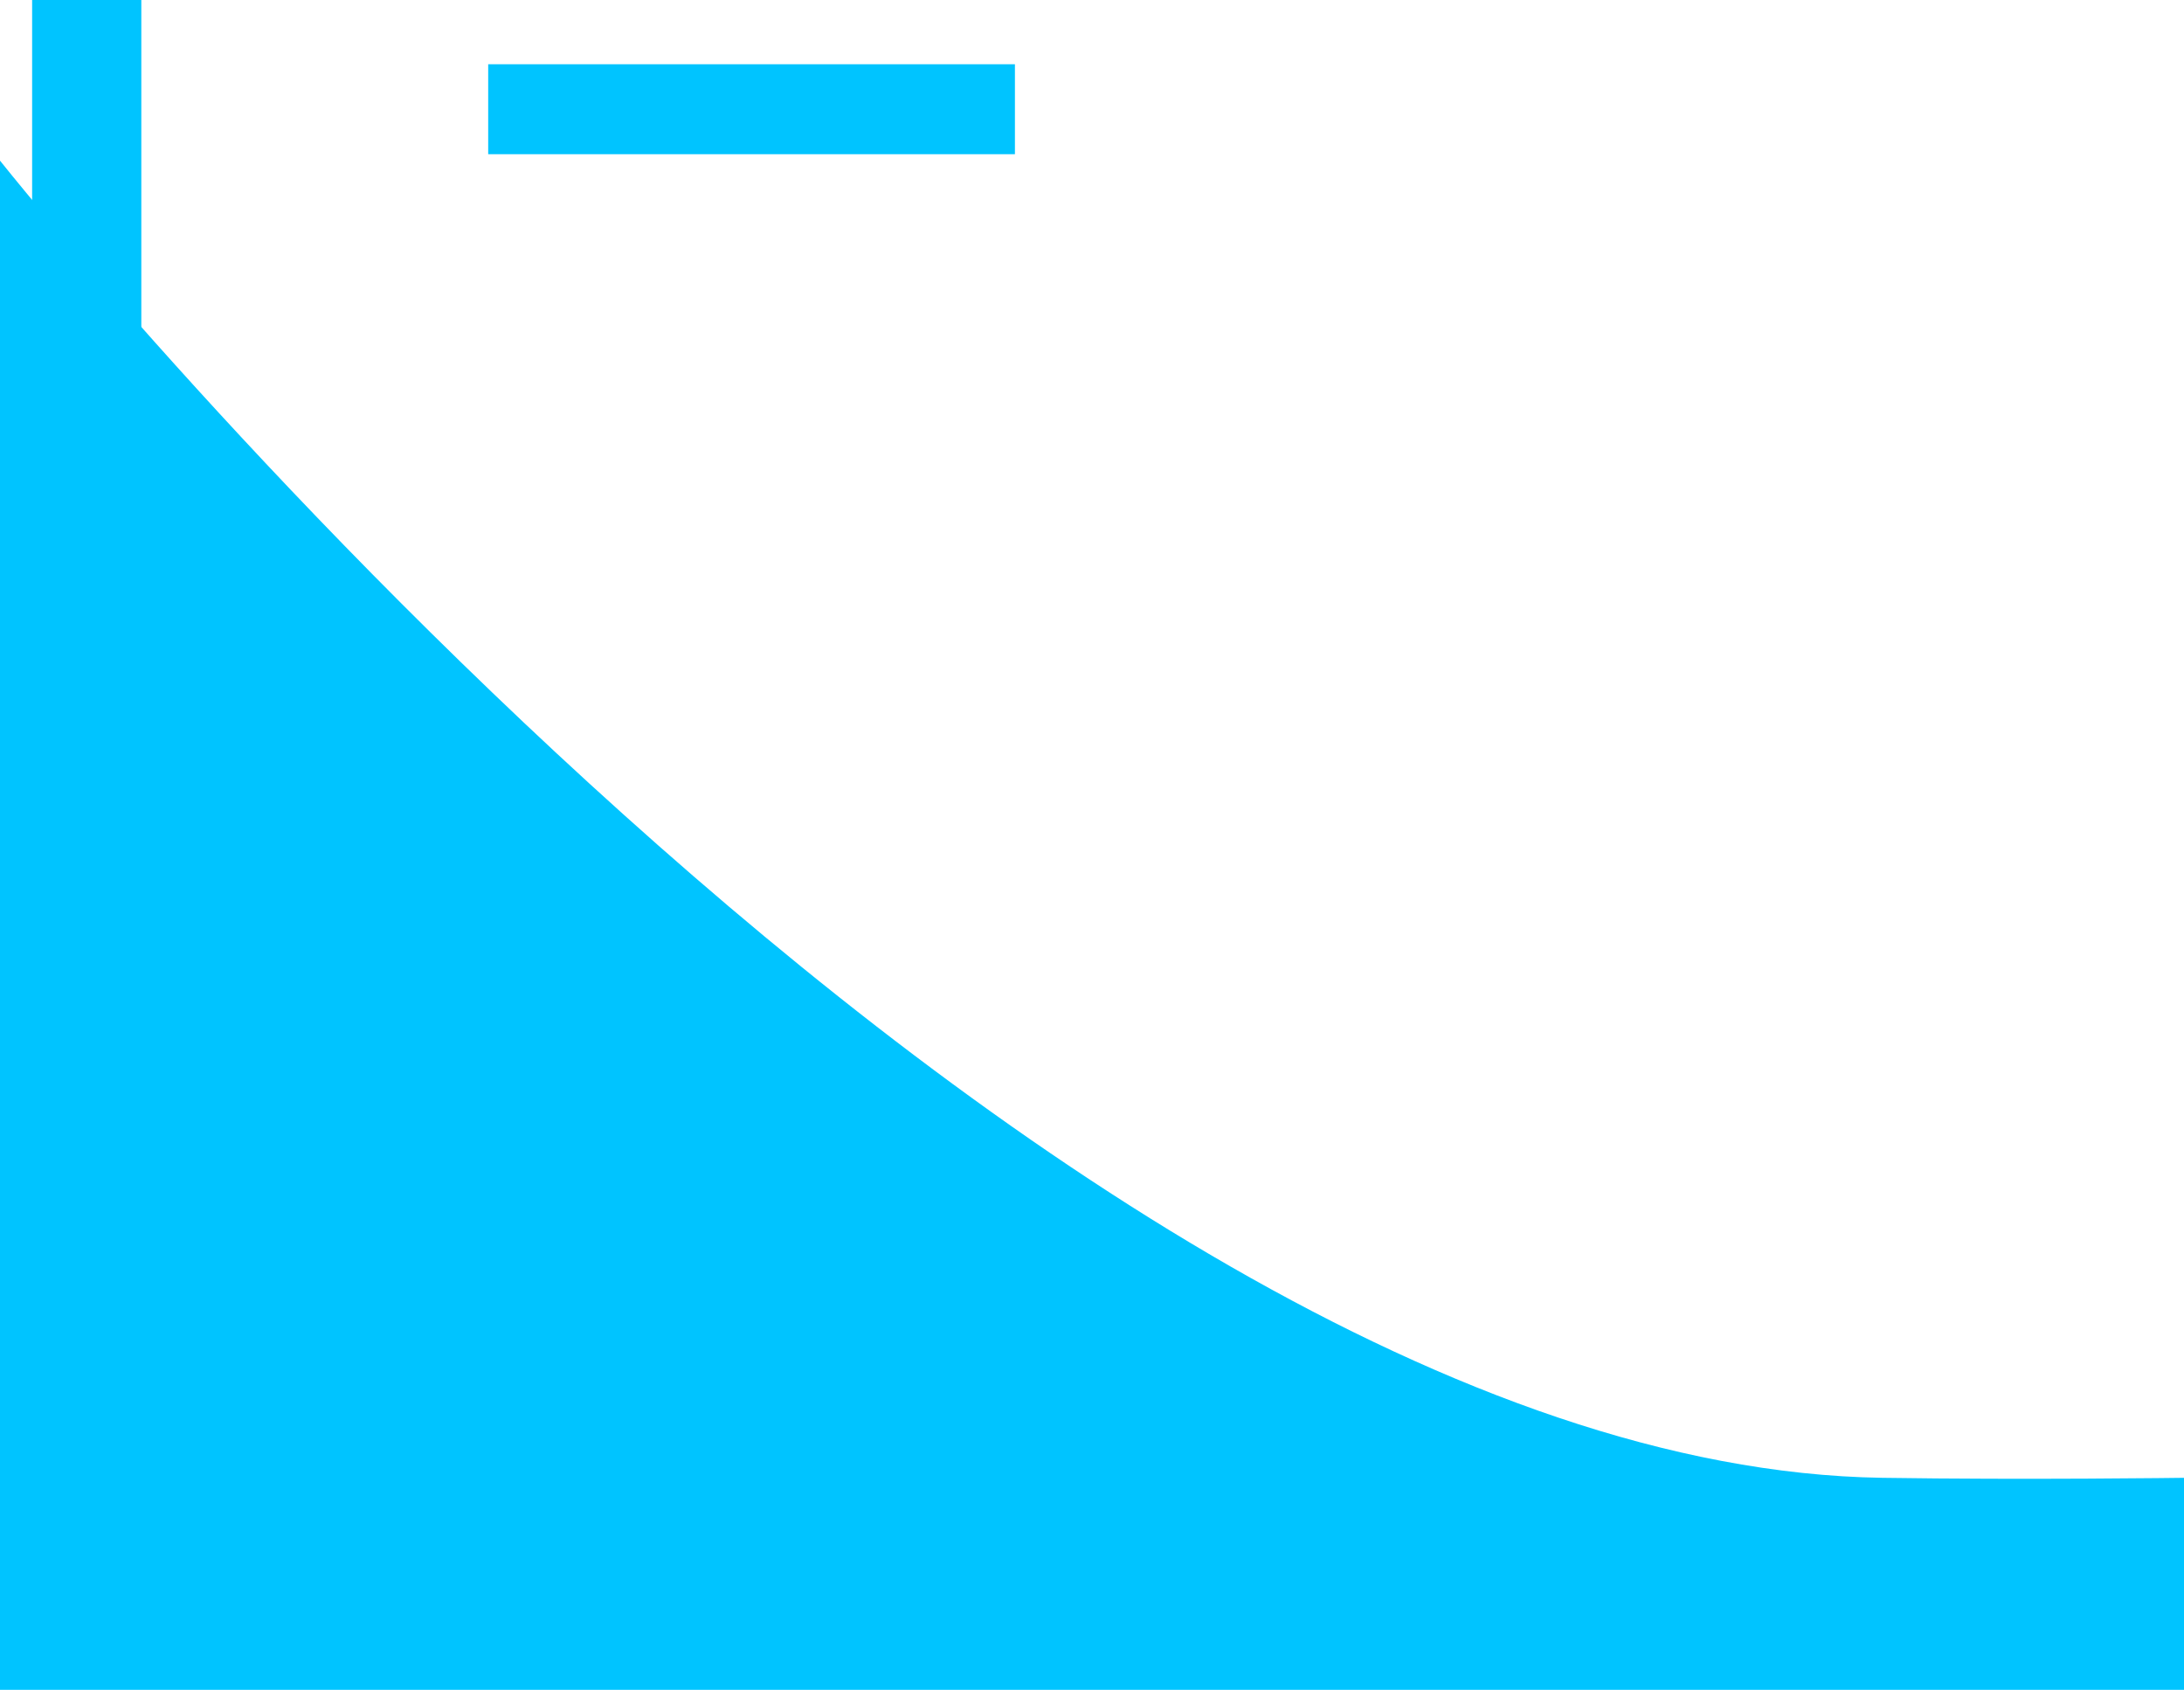 <svg version="1.1" xmlns="http://www.w3.org/2000/svg" xmlns:xlink="http://www.w3.org/1999/xlink" width="510.511" height="394.895" viewBox="0,0,510.511,394.895"><g transform="translate(15.82,21.889)"><g data-paper-data="{&quot;isPaintingLayer&quot;:true}" fill-rule="nonzero" stroke="none" stroke-width="0" stroke-linecap="butt" stroke-linejoin="miter" stroke-miterlimit="10" stroke-dasharray="" stroke-dashoffset="0" style="mix-blend-mode: normal"><path d="M-15.82,373.006v-357.357c0,0 241.951,304.805 439.94,307.808c33.589,0.509 70.571,0 70.571,0v49.55z" fill="#00c4ff"/><path d="M-8.312,69.703v-91.592h25.526v91.592z" fill="#00c4ff"/><path d="M98.295,14.147v-21.021h123.123v21.021z" fill="#00c4ff"/></g></g></svg>